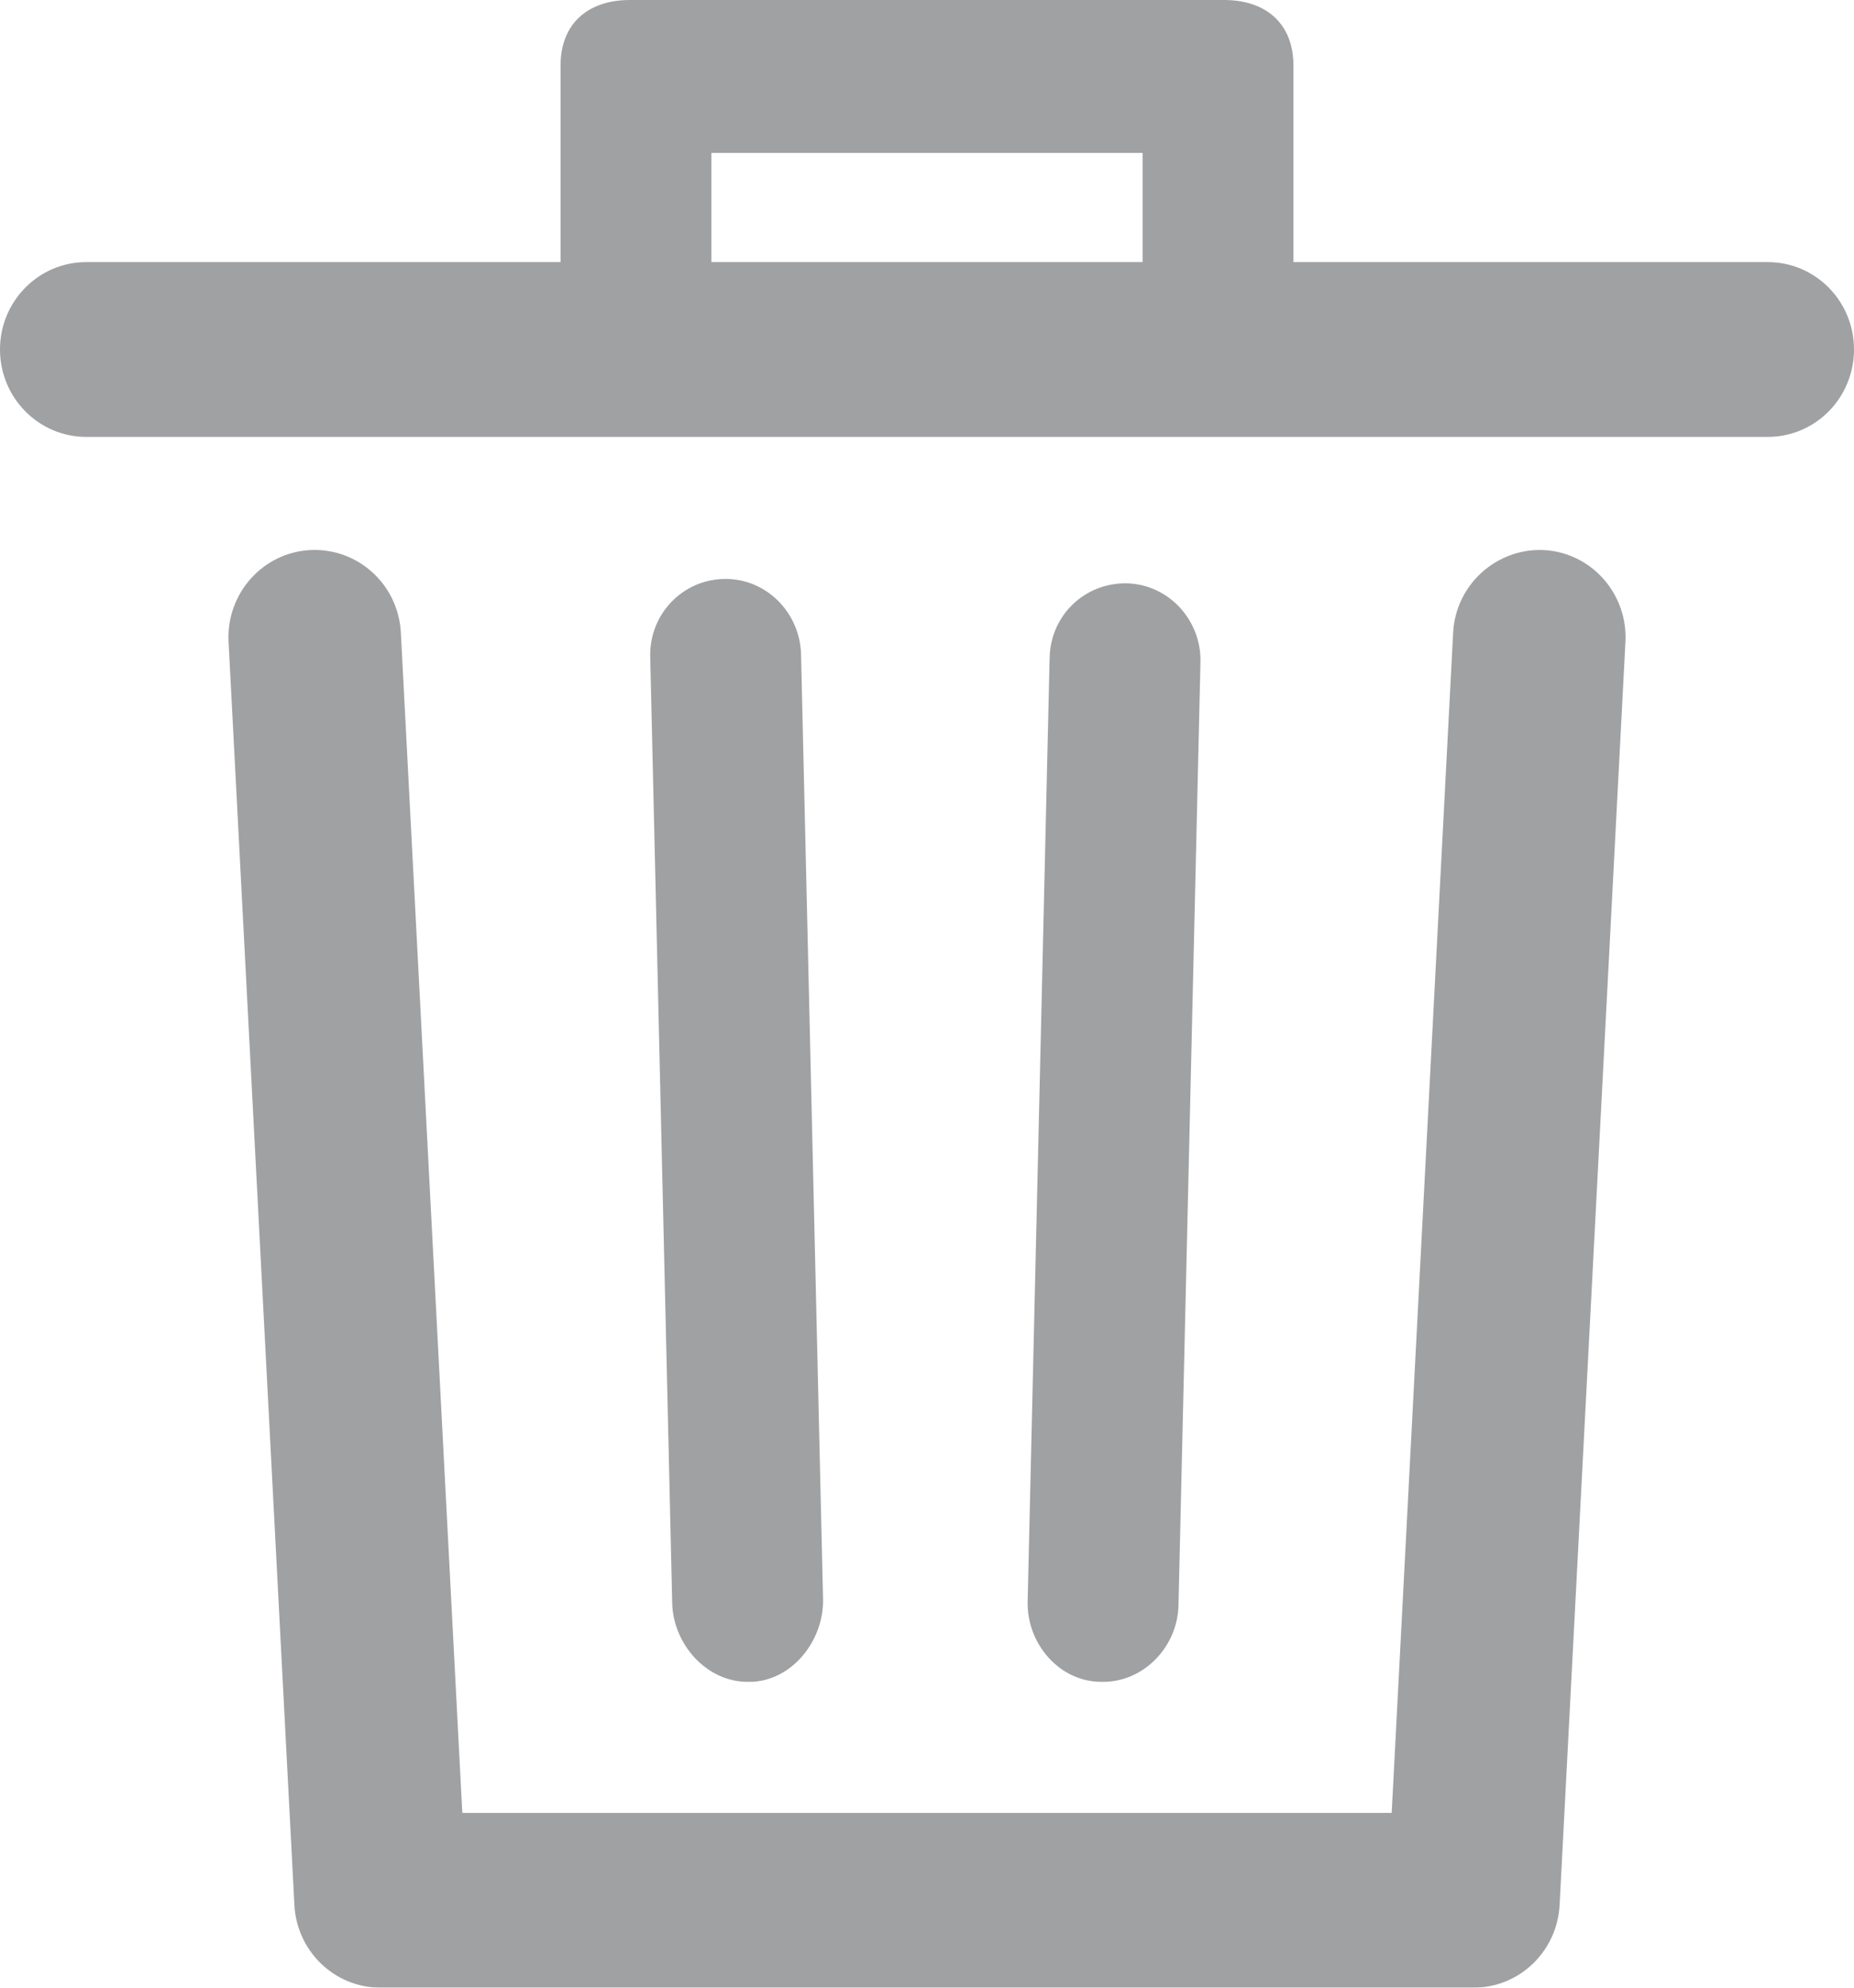 <svg width="14" height="15" viewBox="0 0 14 15" fill="none" xmlns="http://www.w3.org/2000/svg" xmlns:xlink="http://www.w3.org/1999/xlink">
	<desc>
			Created with Pixso.
	</desc>
	<defs/>
	<g opacity="0.496" style="mix-blend-mode:normal">
		<path id="trash copy 2" d="M14 2.637C14 3.002 13.709 3.297 13.349 3.297L0.651 3.297C0.292 3.297 0 3.002 0 2.637C0 2.273 0.292 1.978 0.651 1.978L4.233 1.978L4.233 0.495C4.233 0.176 4.442 0 4.757 0L9.243 0C9.557 0 9.767 0.176 9.767 0.495L9.767 1.978L13.349 1.978C13.709 1.978 14 2.273 14 2.637ZM8.628 1.978L5.372 1.978L5.372 1.154L8.628 1.154L8.628 1.978ZM11.777 14.375L12.274 4.844C12.293 4.481 12.017 4.17 11.658 4.151C11.301 4.135 10.992 4.411 10.973 4.775L10.509 13.681L3.491 13.681L3.027 4.775C3.008 4.411 2.703 4.133 2.342 4.151C1.983 4.17 1.707 4.481 1.726 4.844L2.223 14.375C2.241 14.726 2.527 15 2.873 15L11.127 15C11.473 15 11.759 14.726 11.777 14.375ZM5.645 12.692L5.659 12.692C5.973 12.692 6.222 12.386 6.215 12.067L6.049 4.941C6.042 4.622 5.784 4.362 5.466 4.369C5.152 4.376 4.903 4.636 4.91 4.955L5.076 12.097C5.083 12.41 5.337 12.692 5.645 12.692ZM8.899 12.114C8.892 12.427 8.638 12.692 8.33 12.692L8.316 12.692C8.002 12.692 7.753 12.406 7.76 12.087L7.926 4.963C7.933 4.645 8.189 4.397 8.509 4.402C8.823 4.41 9.072 4.678 9.065 4.996L8.899 12.114Z" clip-rule="evenodd" fill="#3D4044" fill-opacity="1" fill-rule="evenodd"/>
	</g>
</svg>
